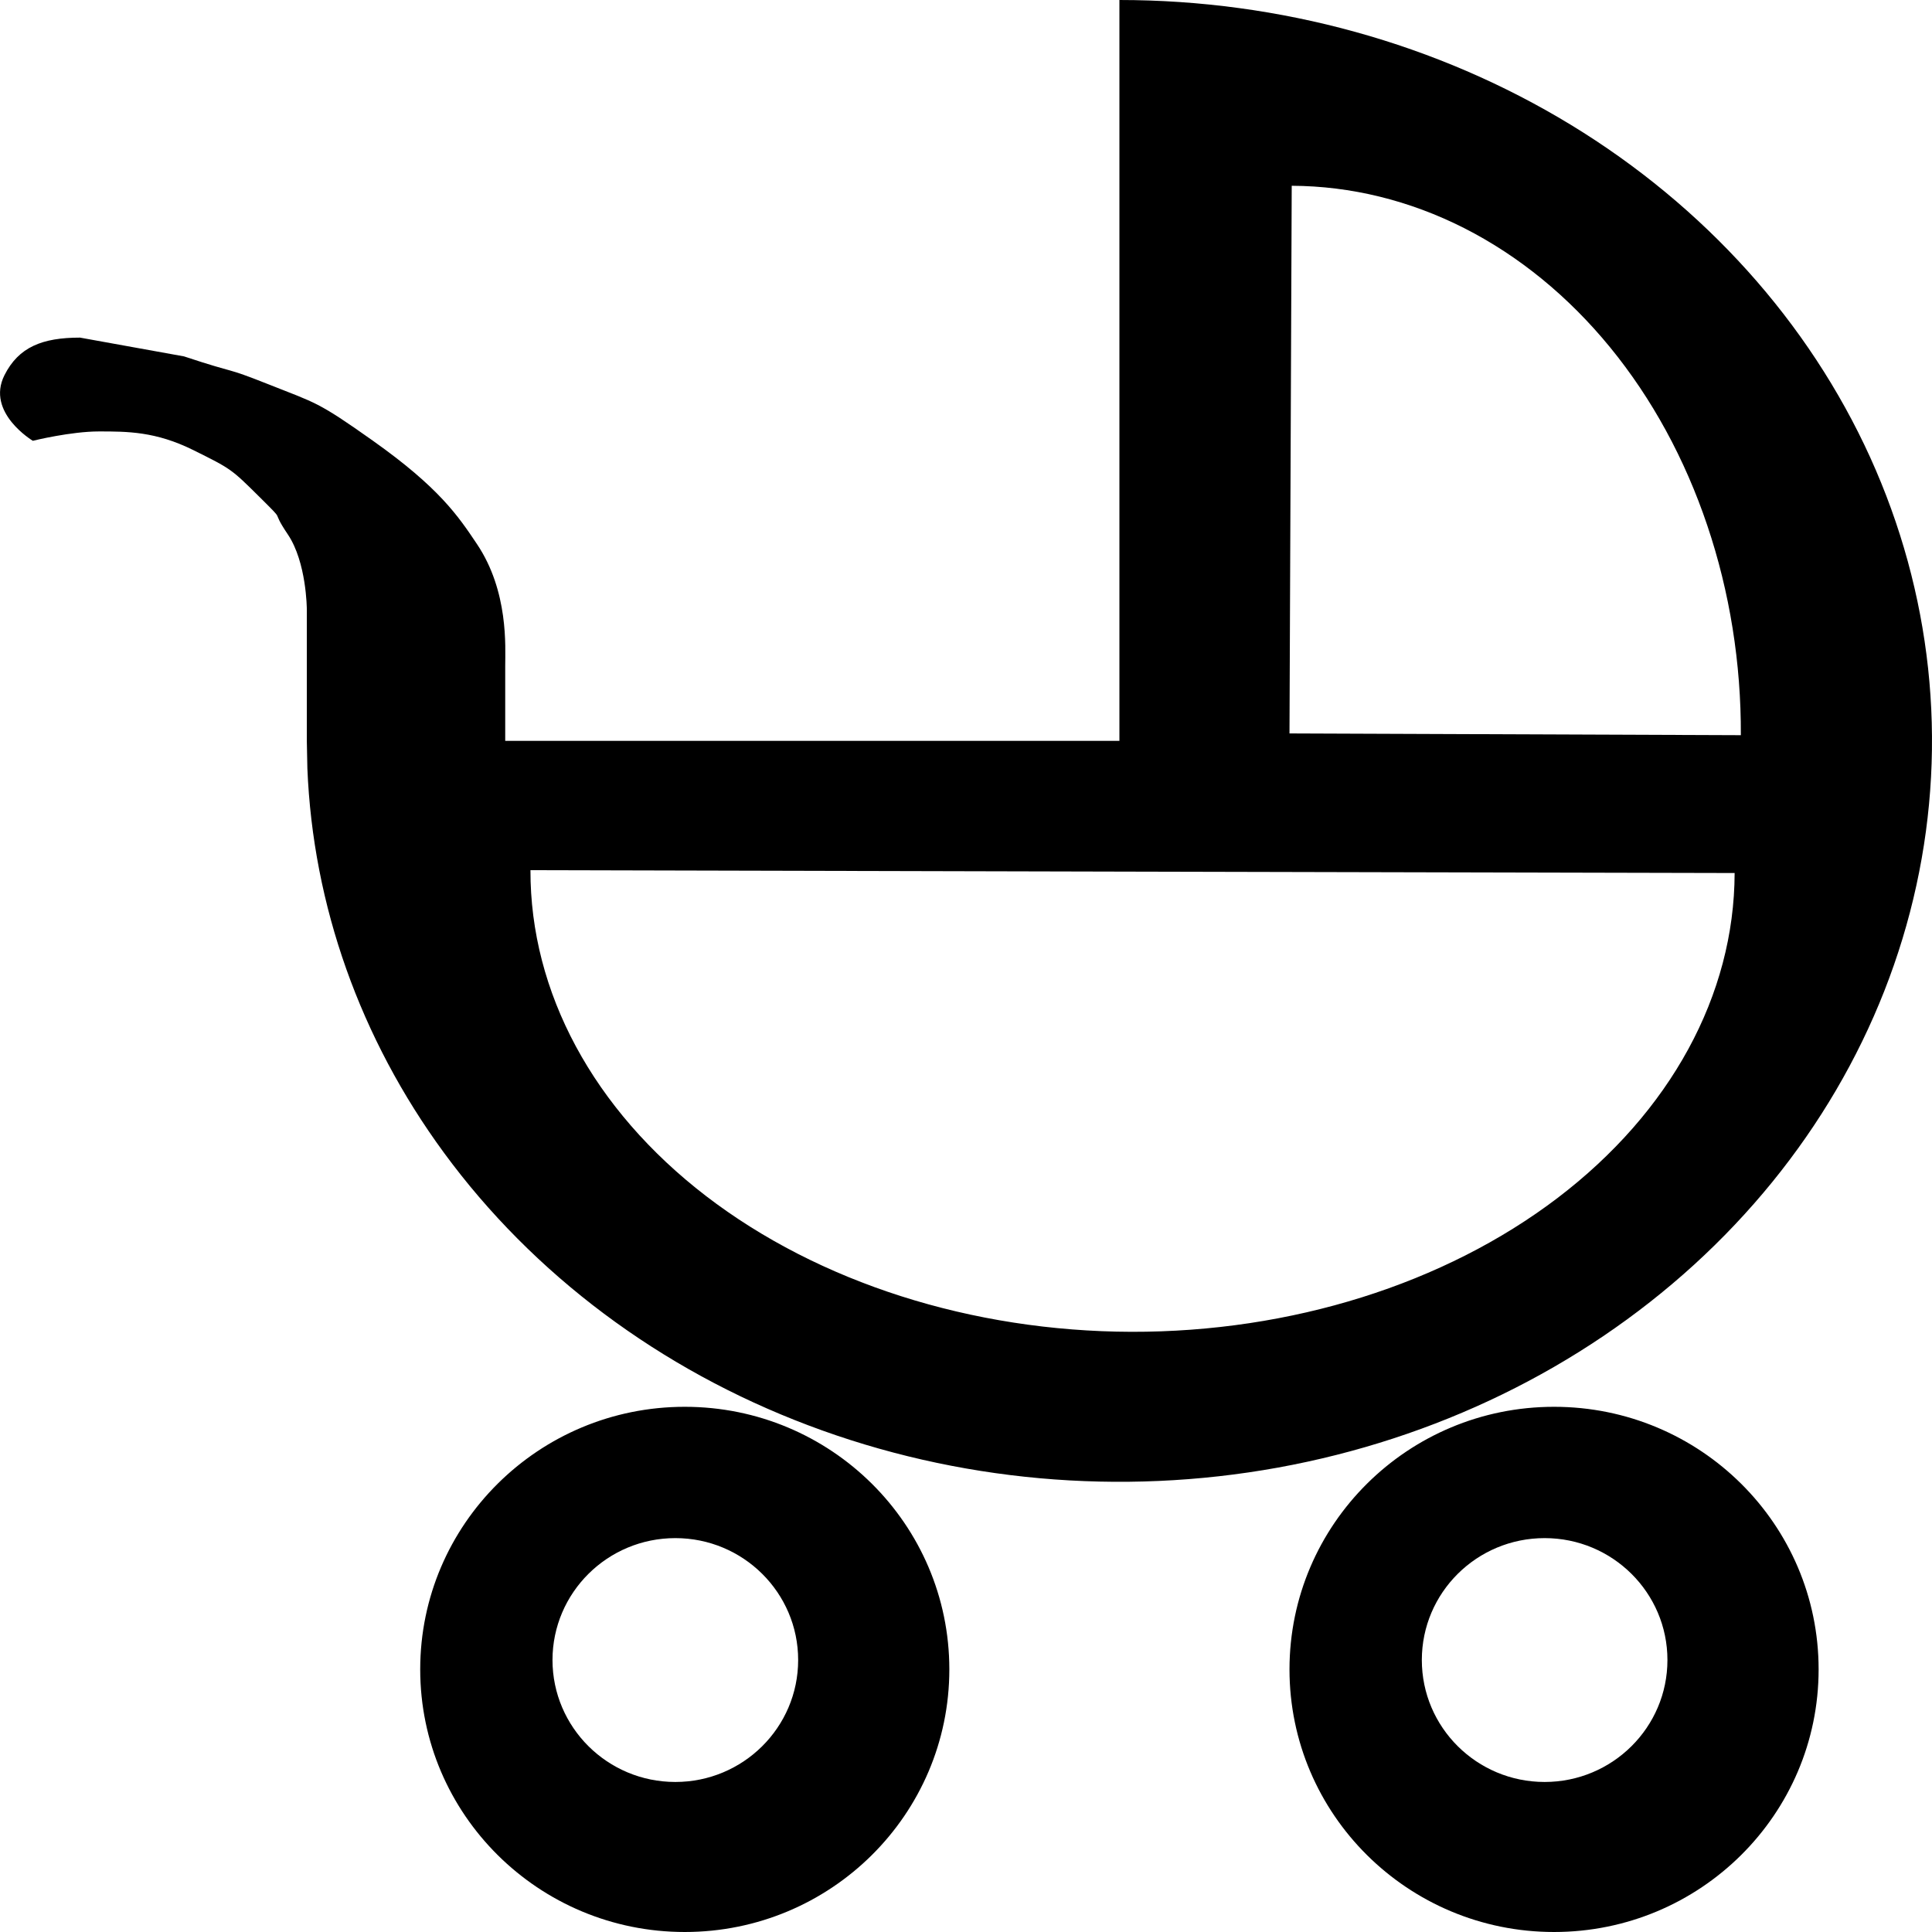 <svg width="32" height="32" viewBox="0 0 32 32" fill="none" xmlns="http://www.w3.org/2000/svg">
<path d="M11.342 23.301C13.762 23.301 15.724 25.248 15.724 27.65C15.724 30.052 13.762 32 11.342 32C8.922 32 6.96 30.052 6.96 27.65C6.96 25.248 8.922 23.301 11.342 23.301ZM25.74 23.301C28.16 23.301 30.122 25.248 30.122 27.65C30.122 30.052 28.16 32 25.74 32C23.32 32 21.358 30.052 21.358 27.65C21.359 25.248 23.32 23.301 25.74 23.301ZM11.186 25.476C10.062 25.476 9.152 26.38 9.151 27.495C9.152 28.61 10.062 29.515 11.186 29.515C12.309 29.515 13.22 28.61 13.22 27.495C13.22 26.38 12.309 25.476 11.186 25.476ZM25.584 25.476C24.46 25.476 23.55 26.38 23.55 27.495C23.55 28.61 24.46 29.515 25.584 29.515C26.707 29.515 27.618 28.61 27.618 27.495C27.618 26.38 26.707 25.476 25.584 25.476ZM18.541 0C21.203 3.92578e-06 23.805 0.72 26.019 2.068C28.232 3.417 29.957 5.333 30.976 7.575C31.994 9.818 32.261 12.286 31.741 14.666C31.222 17.047 29.94 19.233 28.058 20.949C26.175 22.665 23.778 23.834 21.167 24.308C18.556 24.781 15.85 24.538 13.391 23.609C10.931 22.681 8.83 21.108 7.351 19.09C5.964 17.198 5.183 14.994 5.091 12.726L5.082 12.271V10.097C5.082 10.076 5.077 9.314 4.769 8.854C4.456 8.389 4.769 8.699 4.3 8.233C3.83 7.767 3.83 7.767 3.204 7.456C2.578 7.145 2.108 7.146 1.639 7.146C1.176 7.146 0.563 7.296 0.544 7.301C0.544 7.301 -0.238 6.835 0.074 6.214C0.309 5.748 0.7 5.592 1.326 5.592L3.048 5.903C3.986 6.214 3.674 6.059 4.456 6.369C5.239 6.68 5.26 6.65 6.178 7.301C7.273 8.077 7.587 8.544 7.899 9.01C8.427 9.796 8.368 10.719 8.368 11.029V12.271H18.541V0ZM8.786 14.413C8.781 16.434 9.828 18.376 11.694 19.81C13.561 21.243 16.096 22.052 18.74 22.059C21.385 22.065 23.923 21.268 25.797 19.843C27.67 18.418 28.726 16.481 28.731 14.46L18.759 14.437L8.786 14.413ZM21.358 12.148L28.834 12.177C28.839 10.986 28.65 9.805 28.278 8.703C27.907 7.601 27.361 6.6 26.67 5.755C25.979 4.91 25.158 4.239 24.253 3.779C23.348 3.32 22.376 3.081 21.395 3.077L21.358 12.148Z" fill="black"/>
</svg>

